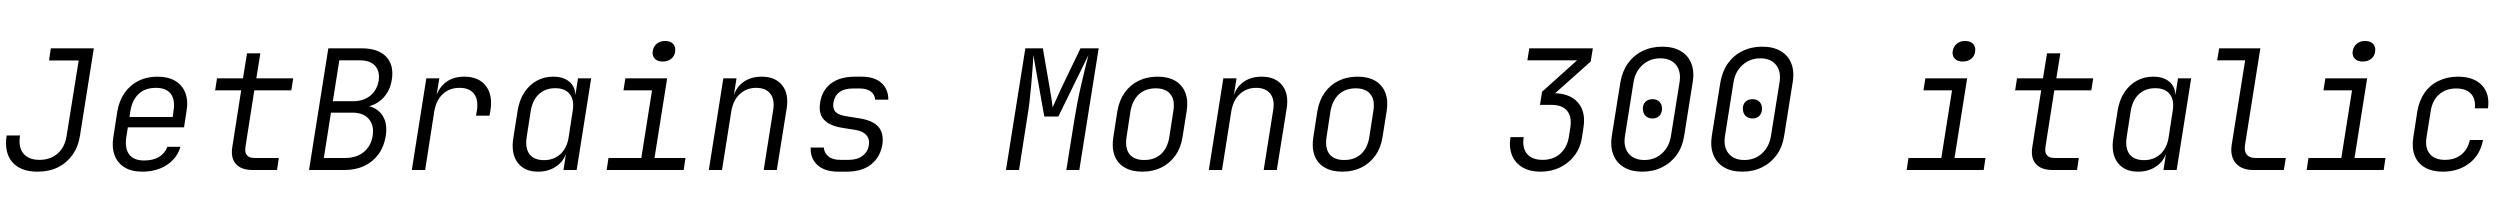 <svg xmlns="http://www.w3.org/2000/svg" xmlns:xlink="http://www.w3.org/1999/xlink" width="360" height="31.68"><path fill="black" d="M5.40 24.72L5.40 24.72Q2.95 24.72 1.76 23.33Q0.58 21.94 0.96 19.51L0.96 19.51L2.88 19.51Q2.62 21.17 3.36 22.09Q4.10 23.02 5.69 23.02L5.69 23.02Q7.27 23.02 8.32 22.09Q9.36 21.17 9.60 19.51L9.60 19.51L11.33 8.71L7.06 8.71L7.32 6.96L13.51 6.96L11.52 19.51Q11.28 21.12 10.44 22.30Q9.60 23.47 8.33 24.10Q7.06 24.72 5.40 24.72ZM20.50 24.72L20.50 24.72Q18.96 24.72 17.95 24.11Q16.94 23.50 16.51 22.37Q16.08 21.24 16.32 19.75L16.32 19.75L16.90 16.01Q17.16 14.50 17.94 13.38Q18.72 12.26 19.93 11.65Q21.14 11.04 22.68 11.04L22.68 11.04Q24.22 11.04 25.24 11.65Q26.26 12.26 26.69 13.38Q27.12 14.50 26.86 16.01L26.86 16.01L26.50 18.34L18.41 18.34L18.19 19.75Q17.95 21.36 18.60 22.24Q19.25 23.11 20.76 23.11L20.76 23.11Q22.03 23.11 22.88 22.61Q23.74 22.10 24.10 21.14L24.10 21.14L25.99 21.14Q25.66 22.25 24.88 23.05Q24.10 23.86 22.98 24.29Q21.86 24.72 20.50 24.72ZM25.06 16.85L24.84 17.06L24.98 16.01Q25.25 14.40 24.60 13.52Q23.95 12.65 22.44 12.65L22.44 12.65Q20.90 12.65 19.97 13.52Q19.03 14.40 18.77 16.01L18.77 16.01L18.65 16.85L25.06 16.85ZM39.89 24.48L36.38 24.48Q34.73 24.48 33.96 23.60Q33.19 22.73 33.46 21.12L33.46 21.12L34.73 13.01L30.98 13.01L31.25 11.28L34.99 11.28L35.57 7.68L37.49 7.68L36.91 11.28L42.22 11.28L41.95 13.01L36.62 13.01L35.35 21.12Q35.09 22.75 36.65 22.75L36.65 22.75L40.15 22.75L39.89 24.48ZM49.61 24.48L44.50 24.48L47.28 6.96L52.10 6.96Q54.46 6.96 55.61 8.17Q56.76 9.38 56.42 11.50L56.42 11.50Q56.23 12.70 55.60 13.60Q54.96 14.50 53.98 14.99Q52.99 15.48 51.74 15.46L51.74 15.46L51.77 15.12Q53.14 15.12 54.06 15.66Q54.98 16.20 55.38 17.22Q55.78 18.24 55.54 19.63L55.54 19.63Q55.30 21.12 54.50 22.21Q53.71 23.30 52.46 23.89Q51.22 24.48 49.61 24.48L49.61 24.48ZM47.66 16.22L46.63 22.75L49.70 22.75Q51.31 22.75 52.37 21.90Q53.42 21.05 53.66 19.58L53.66 19.58Q53.90 18.07 53.12 17.15Q52.34 16.22 50.74 16.22L50.74 16.22L47.66 16.22ZM48.86 8.69L47.93 14.57L50.88 14.57Q52.34 14.57 53.32 13.78Q54.29 12.98 54.53 11.62L54.53 11.62Q54.72 10.25 54.01 9.47Q53.30 8.69 51.84 8.69L51.84 8.69L48.86 8.69ZM61.22 24.48L59.30 24.48L61.39 11.28L63.26 11.28L62.88 13.61L63.41 13.61L62.47 15.17Q62.78 13.15 63.90 12.10Q65.02 11.04 66.84 11.04L66.84 11.04Q68.93 11.04 69.95 12.35Q70.97 13.66 70.63 15.86L70.63 15.86L70.49 16.66L68.54 16.66L68.66 16.01Q68.93 14.40 68.27 13.52Q67.61 12.65 66.17 12.65L66.17 12.65Q64.73 12.65 63.77 13.54Q62.81 14.42 62.54 16.01L62.54 16.01L61.22 24.48ZM77.47 24.72L77.47 24.72Q75.50 24.72 74.53 23.40Q73.56 22.08 73.92 19.85L73.92 19.85L74.54 15.94Q74.78 14.42 75.49 13.33Q76.20 12.24 77.27 11.64Q78.34 11.04 79.66 11.04L79.66 11.04Q81.31 11.04 82.18 11.95Q83.04 12.86 82.80 14.40L82.80 14.40L82.42 13.61L82.87 13.61L83.23 11.28L85.13 11.28L83.04 24.48L81.14 24.48L81.50 22.15L81.02 22.15L81.70 21.36Q81.46 22.92 80.29 23.82Q79.13 24.72 77.47 24.72ZM78.34 23.06L78.34 23.06Q79.75 23.06 80.70 22.19Q81.65 21.31 81.89 19.75L81.89 19.75L82.46 16.01Q82.73 14.45 82.06 13.57Q81.38 12.70 79.97 12.70L79.97 12.70Q78.53 12.70 77.60 13.56Q76.68 14.42 76.42 16.01L76.42 16.01L75.84 19.75Q75.60 21.34 76.25 22.20Q76.90 23.06 78.34 23.06ZM98.45 24.48L87.36 24.48L87.62 22.75L92.35 22.75L93.89 13.01L89.78 13.01L90.05 11.28L96.07 11.28L94.25 22.75L98.71 22.75L98.45 24.48ZM95.42 8.86L95.42 8.86Q94.68 8.86 94.30 8.46Q93.91 8.06 93.98 7.42L93.98 7.42Q94.08 6.72 94.56 6.31Q95.04 5.90 95.78 5.90L95.78 5.90Q96.53 5.90 96.92 6.31Q97.32 6.72 97.22 7.42L97.22 7.42Q97.15 8.06 96.67 8.46Q96.19 8.86 95.42 8.86ZM103.97 24.48L102.07 24.48L104.16 11.28L106.06 11.28L105.67 13.73L106.15 13.73L105.50 14.42Q105.77 12.84 106.88 11.94Q108.00 11.04 109.68 11.04L109.68 11.04Q111.65 11.04 112.63 12.28Q113.62 13.51 113.28 15.62L113.28 15.62L111.86 24.48L109.97 24.48L111.34 15.84Q111.58 14.33 110.92 13.49Q110.26 12.65 108.89 12.65L108.89 12.65Q107.50 12.65 106.54 13.54Q105.58 14.42 105.31 16.01L105.31 16.01L103.97 24.48ZM121.90 24.72L120.72 24.72Q118.75 24.72 117.71 23.76Q116.66 22.80 116.74 21.24L116.74 21.24L118.63 21.24Q118.68 22.03 119.29 22.52Q119.90 23.02 121.01 23.02L121.01 23.02L122.18 23.02Q123.46 23.02 124.21 22.44Q124.97 21.86 125.11 20.93L125.11 20.93Q125.26 20.04 124.76 19.46Q124.27 18.89 123.24 18.72L123.24 18.72L121.30 18.41Q119.47 18.12 118.66 17.24Q117.84 16.37 118.10 14.76L118.10 14.76Q118.37 13.01 119.66 12.02Q120.96 11.04 123.12 11.04L123.12 11.04L124.06 11.04Q125.93 11.04 126.92 11.94Q127.92 12.84 127.92 14.35L127.92 14.35L126.02 14.35Q125.98 13.63 125.41 13.19Q124.85 12.74 123.79 12.74L123.79 12.74L122.86 12.74Q121.58 12.74 120.88 13.27Q120.17 13.80 120.02 14.76L120.02 14.76Q119.88 15.65 120.31 16.10Q120.74 16.56 121.82 16.73L121.82 16.73L123.74 17.04Q125.66 17.33 126.48 18.25Q127.30 19.18 127.06 20.86L127.06 20.86Q126.74 22.63 125.44 23.68Q124.13 24.72 121.90 24.72L121.90 24.72ZM146.74 24.48L144.86 24.48L147.65 6.96L150.17 6.96L151.20 12.91Q151.32 13.61 151.43 14.33Q151.54 15.05 151.58 15.46L151.58 15.46Q151.78 15.05 152.09 14.33Q152.40 13.61 152.74 12.89L152.74 12.89L155.59 6.96L158.21 6.96L155.42 24.48L153.55 24.48L154.75 16.99Q154.92 15.94 155.16 14.70Q155.40 13.46 155.69 12.23Q155.98 10.99 156.25 9.86Q156.53 8.74 156.74 7.92L156.74 7.92L152.40 16.78L150.38 16.78L148.80 7.92Q148.78 8.74 148.69 9.83Q148.61 10.92 148.50 12.16Q148.39 13.39 148.25 14.64Q148.10 15.89 147.91 16.99L147.91 16.99L146.74 24.48ZM164.50 24.72L164.50 24.72Q162.98 24.72 161.95 24.12Q160.92 23.52 160.50 22.40Q160.08 21.29 160.32 19.75L160.32 19.75L160.90 16.01Q161.16 14.47 161.94 13.36Q162.72 12.24 163.94 11.64Q165.17 11.04 166.68 11.04L166.68 11.04Q168.22 11.04 169.24 11.64Q170.26 12.24 170.69 13.36Q171.12 14.47 170.88 16.01L170.88 16.01L170.28 19.75Q170.04 21.29 169.25 22.40Q168.46 23.52 167.24 24.12Q166.03 24.72 164.50 24.72ZM164.76 23.04L164.76 23.04Q166.25 23.04 167.18 22.19Q168.12 21.34 168.38 19.75L168.38 19.75L168.96 16.01Q169.22 14.42 168.55 13.57Q167.88 12.72 166.42 12.72L166.42 12.72Q164.95 12.72 164.02 13.57Q163.08 14.42 162.79 16.01L162.79 16.01L162.22 19.75Q161.98 21.34 162.64 22.19Q163.30 23.04 164.76 23.04ZM175.97 24.48L174.07 24.48L176.16 11.28L178.06 11.28L177.67 13.73L178.15 13.73L177.50 14.42Q177.77 12.84 178.88 11.94Q180.00 11.04 181.68 11.04L181.68 11.04Q183.65 11.04 184.63 12.28Q185.62 13.51 185.28 15.62L185.28 15.62L183.86 24.48L181.97 24.48L183.34 15.84Q183.58 14.33 182.92 13.49Q182.26 12.65 180.89 12.65L180.89 12.65Q179.50 12.65 178.54 13.54Q177.58 14.42 177.31 16.01L177.31 16.01L175.97 24.48ZM193.30 24.72L193.30 24.72Q191.78 24.72 190.75 24.12Q189.72 23.52 189.30 22.40Q188.88 21.29 189.12 19.75L189.12 19.75L189.70 16.01Q189.96 14.47 190.74 13.36Q191.52 12.24 192.74 11.64Q193.97 11.04 195.48 11.04L195.48 11.04Q197.02 11.04 198.04 11.64Q199.06 12.24 199.49 13.36Q199.92 14.47 199.68 16.01L199.68 16.01L199.08 19.75Q198.84 21.29 198.05 22.40Q197.26 23.52 196.04 24.12Q194.83 24.72 193.30 24.72ZM193.56 23.04L193.56 23.04Q195.05 23.04 195.98 22.19Q196.92 21.34 197.18 19.75L197.18 19.75L197.76 16.01Q198.02 14.42 197.35 13.57Q196.68 12.72 195.22 12.72L195.22 12.72Q193.75 12.72 192.82 13.57Q191.88 14.42 191.59 16.01L191.59 16.01L191.02 19.75Q190.78 21.34 191.44 22.19Q192.10 23.04 193.56 23.04ZM221.83 24.72L221.83 24.72Q220.30 24.72 219.24 24.10Q218.18 23.47 217.73 22.36Q217.27 21.24 217.51 19.75L217.51 19.75L219.41 19.75Q219.17 21.29 219.89 22.15Q220.61 23.02 222.14 23.02L222.14 23.02Q223.68 23.02 224.68 22.12Q225.67 21.22 225.91 19.75L225.91 19.75L226.13 18.36Q226.37 16.80 225.66 15.95Q224.95 15.10 223.39 15.10L223.39 15.10L221.76 15.10L222.05 13.22L227.09 8.69L219.94 8.69L220.22 6.96L229.37 6.96L229.06 8.86L223.63 13.70L223.68 13.42Q226.03 13.42 227.21 14.75Q228.38 16.08 228.02 18.36L228.02 18.36L227.81 19.75Q227.59 21.24 226.76 22.36Q225.94 23.47 224.66 24.10Q223.39 24.72 221.83 24.72ZM236.50 24.72L236.50 24.72Q234.91 24.72 233.84 24.08Q232.78 23.45 232.32 22.28Q231.86 21.12 232.10 19.56L232.10 19.56L233.33 11.88Q233.59 10.30 234.41 9.14Q235.22 7.99 236.50 7.36Q237.77 6.72 239.35 6.72L239.35 6.72Q240.96 6.72 242.03 7.36Q243.10 7.99 243.55 9.14Q244.01 10.30 243.74 11.88L243.74 11.88L242.52 19.56Q242.28 21.14 241.45 22.30Q240.62 23.45 239.35 24.08Q238.08 24.72 236.50 24.72ZM236.78 23.04L236.78 23.04Q238.30 23.04 239.34 22.08Q240.38 21.12 240.62 19.56L240.62 19.56L241.85 11.88Q242.11 10.32 241.36 9.36Q240.60 8.40 239.09 8.40L239.09 8.40Q237.58 8.40 236.52 9.36Q235.46 10.32 235.22 11.88L235.22 11.88L234.00 19.56Q233.74 21.12 234.50 22.08Q235.27 23.04 236.78 23.04ZM237.96 17.06L237.96 17.06Q237.34 17.06 236.95 16.67Q236.57 16.27 236.57 15.65L236.57 15.65Q236.57 15.02 236.95 14.65Q237.34 14.28 237.96 14.28L237.96 14.28Q238.58 14.28 238.96 14.65Q239.33 15.02 239.33 15.65L239.33 15.65Q239.33 16.27 238.96 16.67Q238.58 17.06 237.96 17.06ZM250.90 24.72L250.90 24.72Q249.31 24.72 248.24 24.08Q247.18 23.45 246.72 22.28Q246.26 21.12 246.50 19.56L246.50 19.56L247.73 11.88Q247.99 10.30 248.81 9.14Q249.62 7.99 250.90 7.36Q252.17 6.72 253.75 6.72L253.75 6.72Q255.36 6.72 256.43 7.36Q257.50 7.99 257.95 9.14Q258.41 10.30 258.14 11.88L258.14 11.88L256.92 19.56Q256.68 21.14 255.85 22.30Q255.02 23.45 253.75 24.08Q252.48 24.72 250.90 24.72ZM251.18 23.04L251.18 23.04Q252.70 23.04 253.74 22.08Q254.78 21.12 255.02 19.56L255.02 19.56L256.25 11.88Q256.51 10.32 255.76 9.36Q255.00 8.40 253.49 8.40L253.49 8.40Q251.98 8.40 250.92 9.36Q249.86 10.32 249.62 11.88L249.62 11.88L248.40 19.56Q248.14 21.12 248.90 22.08Q249.67 23.04 251.18 23.04ZM252.36 17.06L252.36 17.06Q251.74 17.06 251.35 16.67Q250.97 16.27 250.97 15.65L250.97 15.65Q250.97 15.02 251.35 14.65Q251.74 14.28 252.36 14.28L252.36 14.28Q252.98 14.28 253.36 14.65Q253.73 15.02 253.73 15.65L253.73 15.65Q253.73 16.27 253.36 16.67Q252.98 17.06 252.36 17.06ZM285.65 24.48L274.56 24.48L274.82 22.75L279.55 22.75L281.09 13.01L276.98 13.01L277.25 11.28L283.27 11.28L281.45 22.75L285.91 22.75L285.65 24.48ZM282.62 8.86L282.62 8.86Q281.88 8.86 281.50 8.46Q281.11 8.06 281.18 7.42L281.18 7.42Q281.28 6.72 281.76 6.31Q282.24 5.90 282.98 5.90L282.98 5.90Q283.73 5.90 284.12 6.31Q284.52 6.72 284.42 7.42L284.42 7.42Q284.35 8.06 283.87 8.46Q283.39 8.86 282.62 8.86ZM299.09 24.48L295.58 24.48Q293.93 24.48 293.16 23.60Q292.39 22.73 292.66 21.12L292.66 21.12L293.93 13.01L290.18 13.01L290.45 11.28L294.19 11.28L294.77 7.68L296.69 7.68L296.11 11.28L301.42 11.28L301.15 13.01L295.82 13.01L294.55 21.12Q294.29 22.75 295.85 22.75L295.85 22.75L299.35 22.75L299.09 24.48ZM307.87 24.72L307.87 24.72Q305.90 24.72 304.93 23.40Q303.96 22.08 304.32 19.85L304.32 19.85L304.94 15.94Q305.18 14.42 305.89 13.33Q306.60 12.24 307.67 11.64Q308.74 11.04 310.06 11.04L310.06 11.04Q311.71 11.04 312.58 11.95Q313.44 12.86 313.20 14.40L313.20 14.40L312.82 13.61L313.27 13.61L313.63 11.28L315.53 11.28L313.44 24.48L311.54 24.48L311.90 22.15L311.42 22.15L312.10 21.36Q311.86 22.92 310.69 23.82Q309.53 24.72 307.87 24.72ZM308.74 23.06L308.74 23.06Q310.15 23.06 311.10 22.19Q312.05 21.31 312.29 19.75L312.29 19.75L312.86 16.01Q313.13 14.45 312.46 13.57Q311.78 12.70 310.37 12.70L310.37 12.70Q308.93 12.70 308.00 13.56Q307.08 14.42 306.82 16.01L306.82 16.01L306.24 19.75Q306 21.34 306.65 22.20Q307.30 23.06 308.74 23.06ZM328.87 24.48L324.50 24.48Q322.80 24.48 321.96 23.51Q321.12 22.54 321.36 20.88L321.36 20.88L323.30 8.69L319.27 8.69L319.56 6.96L325.49 6.96L323.28 20.88Q323.14 21.77 323.53 22.26Q323.93 22.75 324.77 22.75L324.77 22.75L329.16 22.75L328.87 24.48ZM343.25 24.48L332.16 24.48L332.42 22.75L337.15 22.75L338.69 13.01L334.58 13.01L334.85 11.28L340.87 11.28L339.05 22.75L343.51 22.75L343.25 24.48ZM340.22 8.86L340.22 8.86Q339.48 8.86 339.10 8.46Q338.71 8.06 338.78 7.42L338.78 7.42Q338.88 6.72 339.36 6.31Q339.84 5.90 340.58 5.90L340.58 5.90Q341.33 5.90 341.72 6.31Q342.12 6.72 342.02 7.42L342.02 7.42Q341.95 8.06 341.47 8.46Q340.99 8.86 340.22 8.86ZM351.77 24.72L351.77 24.72Q350.23 24.72 349.19 24.12Q348.14 23.52 347.71 22.40Q347.28 21.29 347.52 19.75L347.52 19.75L348.10 16.01Q348.36 14.47 349.14 13.36Q349.92 12.24 351.17 11.64Q352.42 11.04 353.95 11.04L353.95 11.04Q356.21 11.04 357.38 12.26Q358.56 13.49 358.27 15.60L358.27 15.60L356.38 15.60Q356.52 14.23 355.81 13.49Q355.10 12.74 353.69 12.74L353.69 12.74Q352.20 12.74 351.23 13.60Q350.26 14.45 350.02 16.01L350.02 16.01L349.42 19.75Q349.18 21.29 349.88 22.15Q350.59 23.02 352.06 23.02L352.06 23.02Q353.50 23.02 354.43 22.26Q355.37 21.50 355.66 20.16L355.66 20.16L357.55 20.16Q357.17 22.27 355.60 23.50Q354.02 24.72 351.77 24.72Z"/></svg>